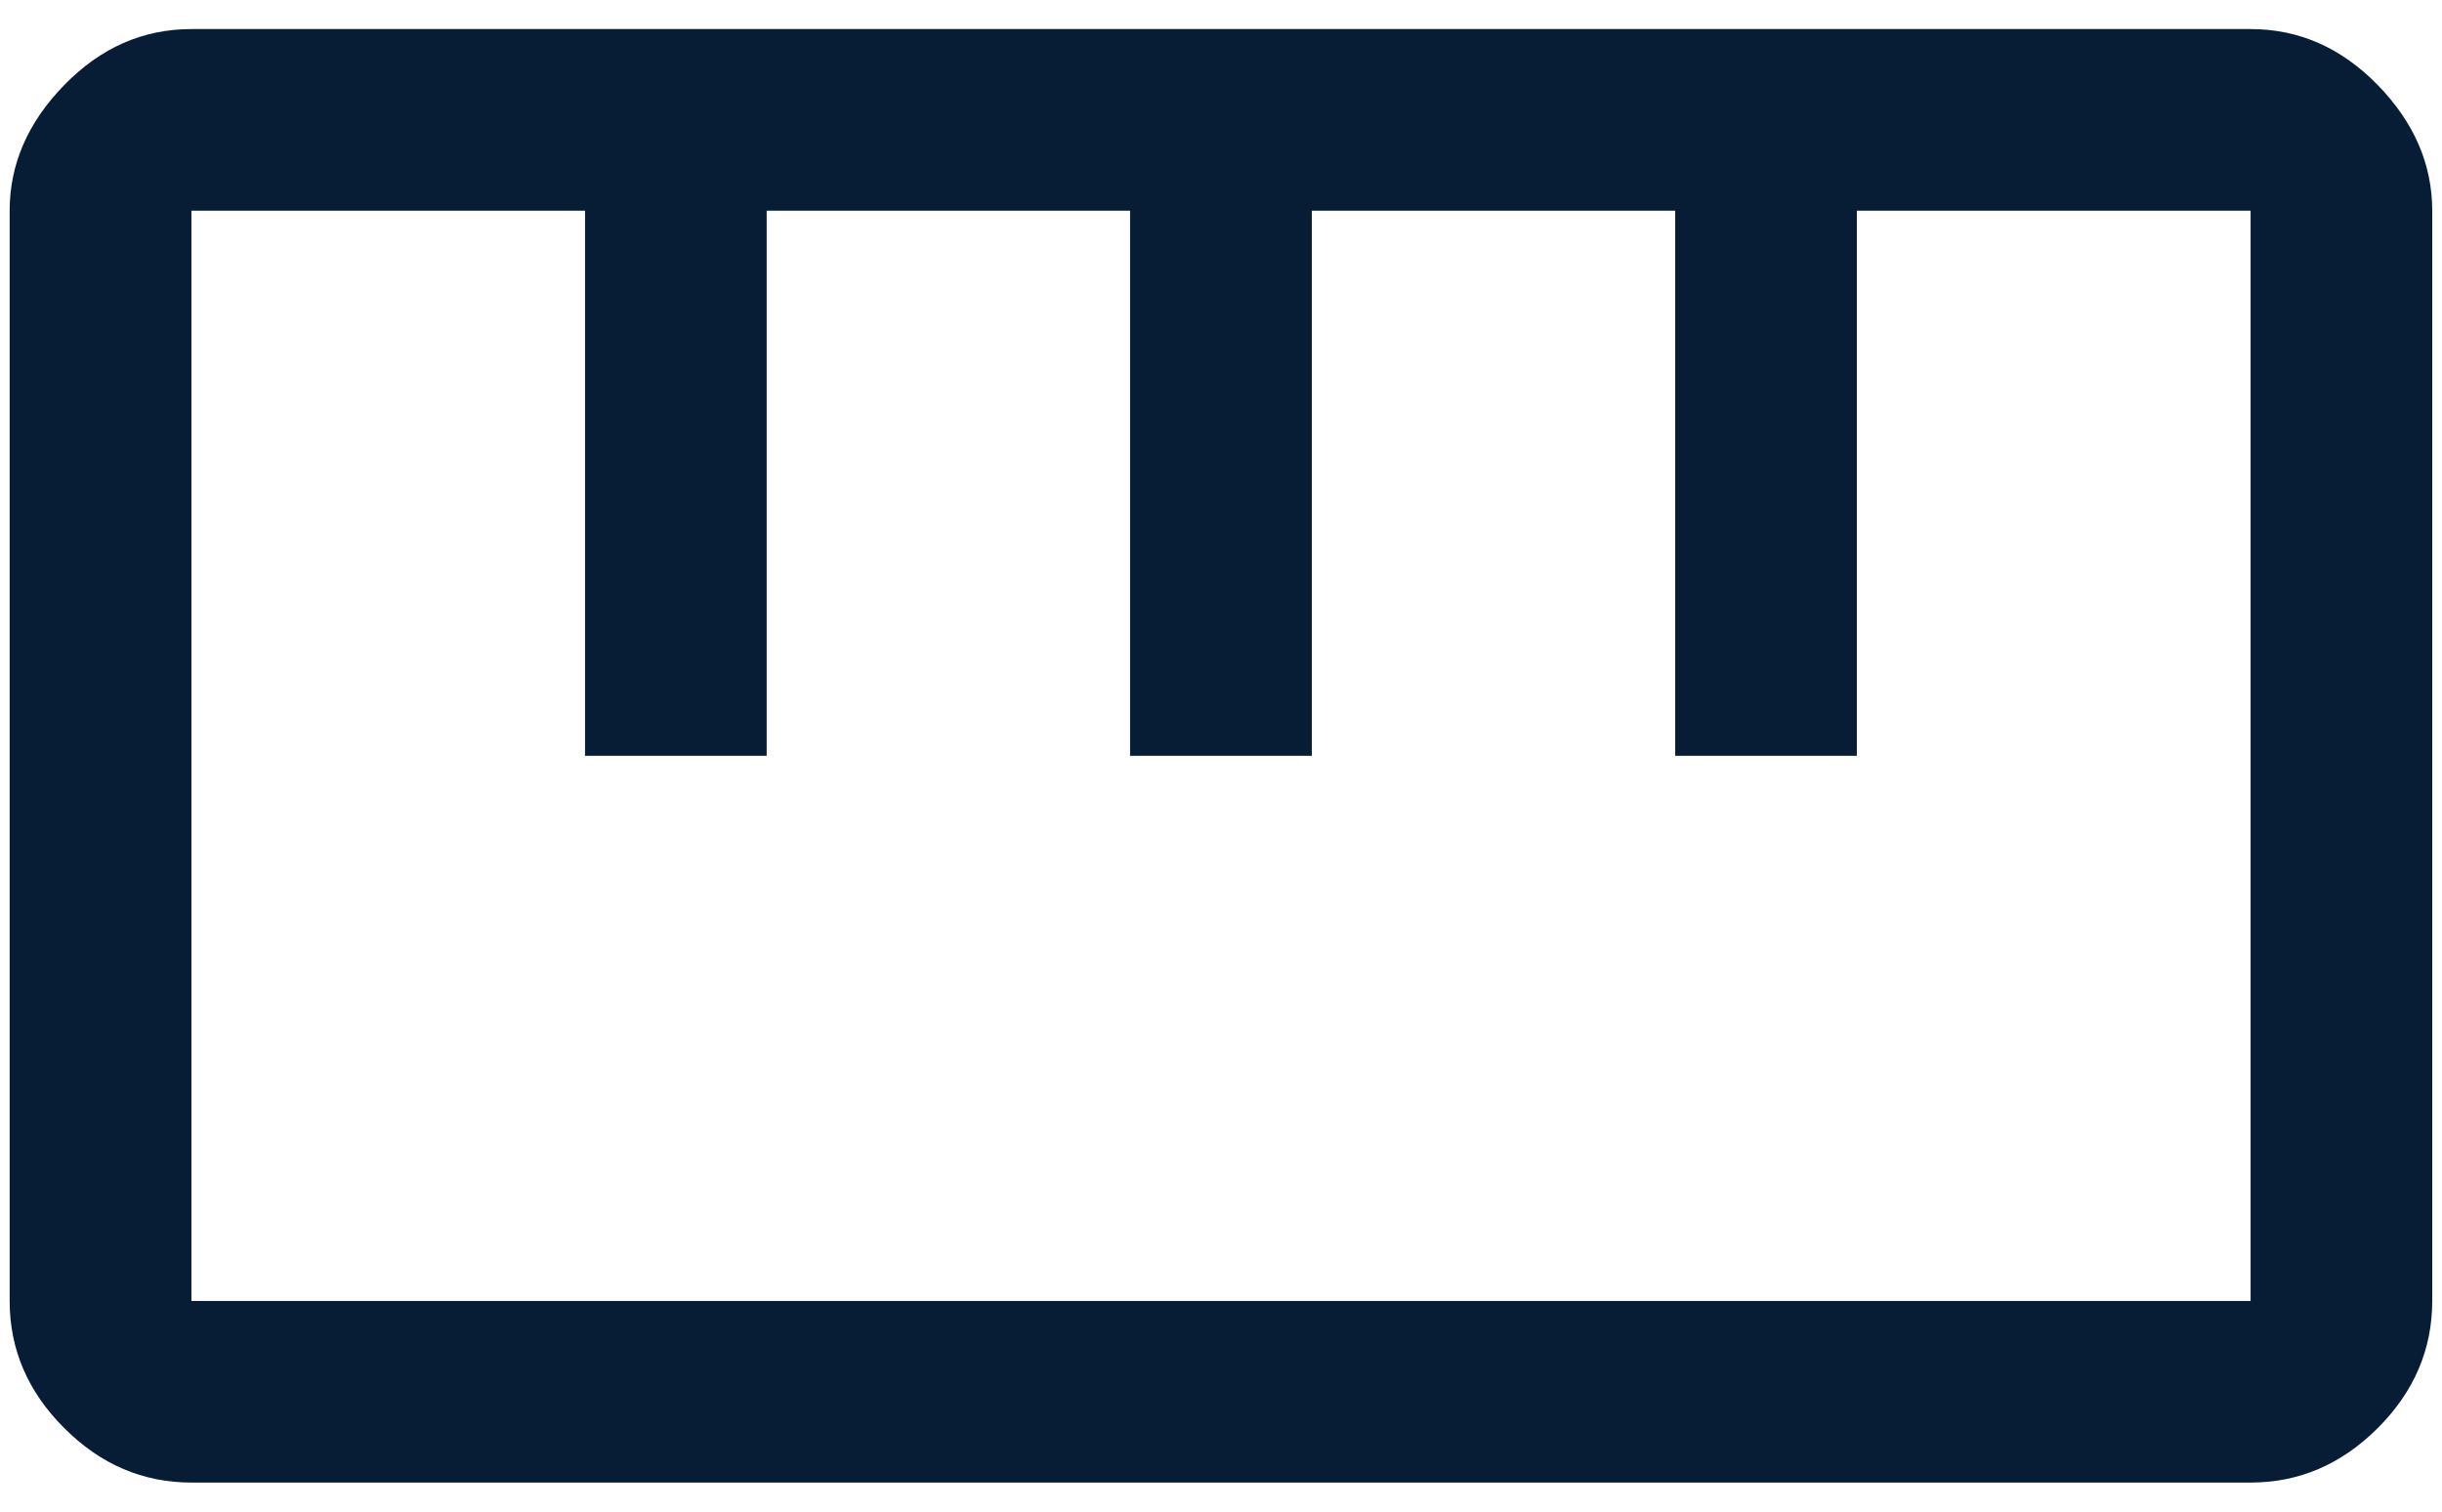 <svg width="21" height="13" viewBox="0 0 21 13" fill="none" xmlns="http://www.w3.org/2000/svg">
<path d="M1.646 12.75C1.229 12.75 0.864 12.594 0.552 12.281C0.239 11.969 0.083 11.604 0.083 11.188V1.812C0.083 1.413 0.239 1.053 0.552 0.732C0.864 0.411 1.229 0.25 1.646 0.25H19.354C19.77 0.25 20.135 0.411 20.448 0.732C20.76 1.053 20.916 1.413 20.916 1.812V11.188C20.916 11.604 20.76 11.969 20.448 12.281C20.135 12.594 19.77 12.75 19.354 12.75H1.646ZM1.646 11.188H19.354V1.812H15.968V6.5H14.406V1.812H11.281V6.5H9.718V1.812H6.593V6.5H5.031V1.812H1.646V11.188ZM5.031 6.5H6.593H5.031ZM9.718 6.5H11.281H9.718ZM14.406 6.5H15.968H14.406Z" fill="#071C35"/>
</svg>
